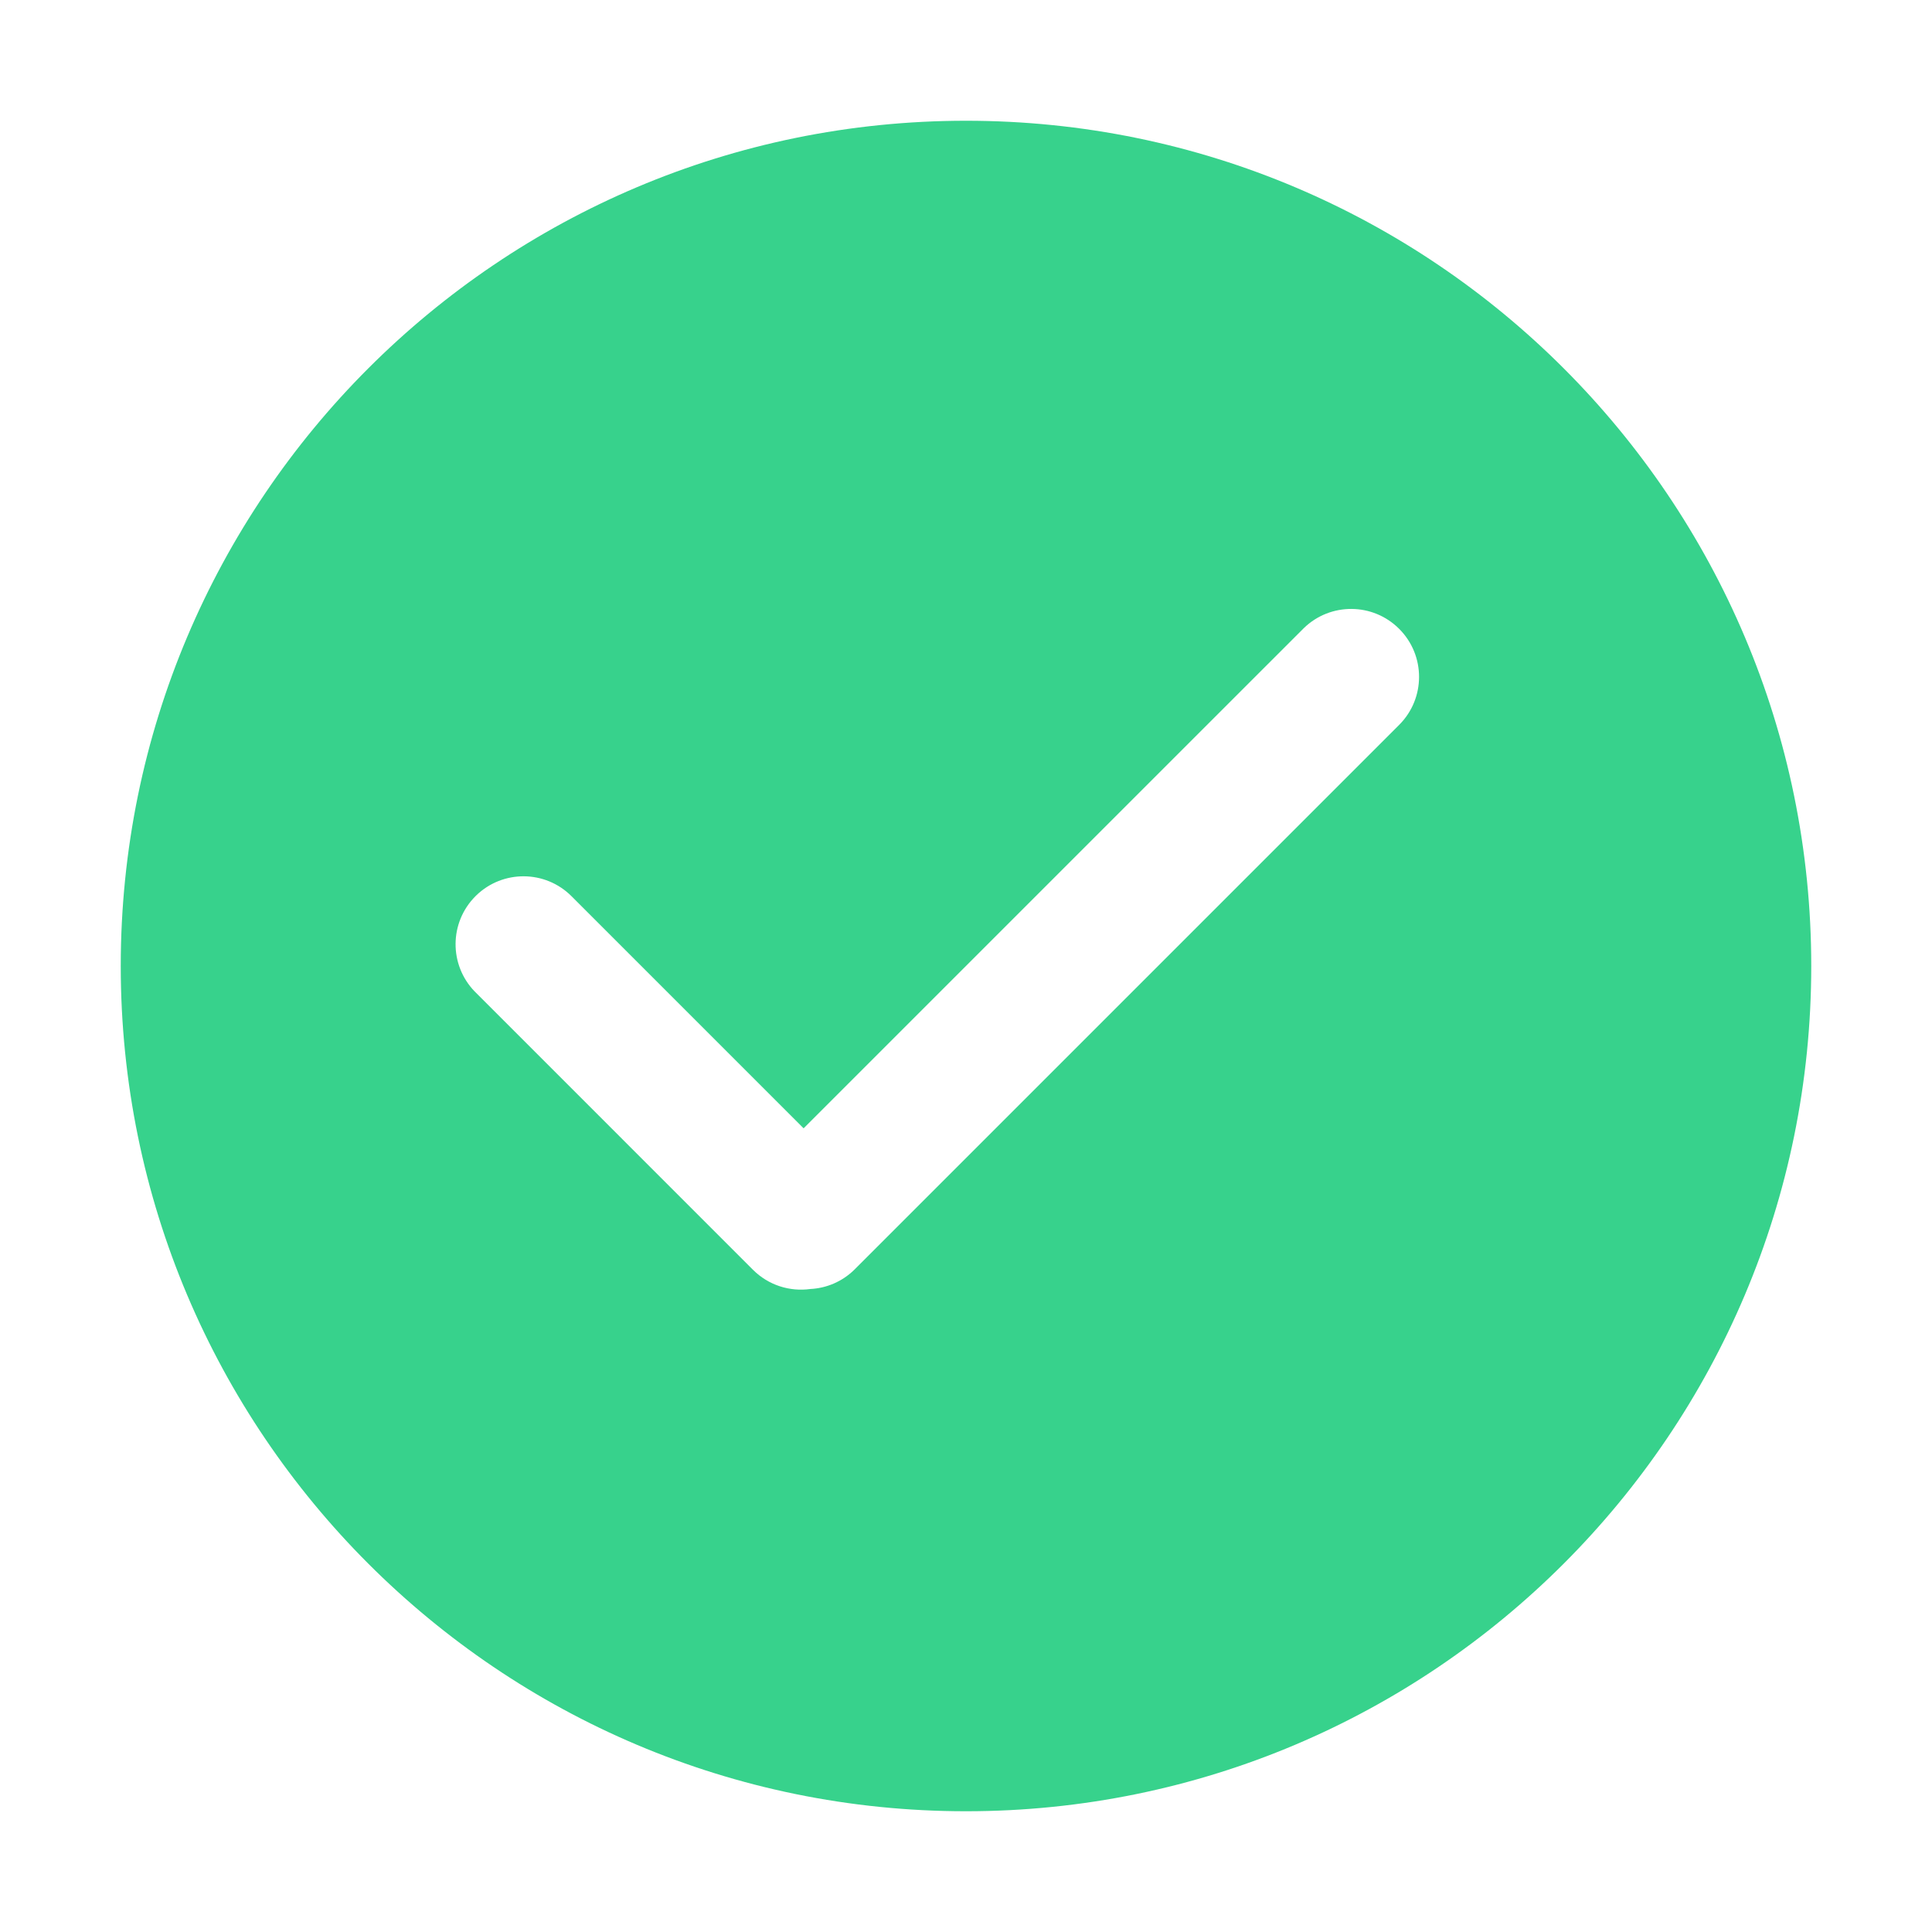 <svg width="80" height="80" viewBox="0 0 80 80" fill="none" xmlns="http://www.w3.org/2000/svg">
<mask id="mask0_1183_4296" style="mask-type:luminance" maskUnits="userSpaceOnUse" x="0" y="0" width="80" height="80">
<rect width="80" height="80" fill="white"/>
</mask>
<g mask="url(#mask0_1183_4296)">
<path fill-rule="evenodd" clip-rule="evenodd" d="M40 5C59.33 5 75 20.67 75 40C75 59.33 59.33 75 40 75C20.67 75 5 59.33 5 40C5 20.67 20.67 5 40 5ZM57.936 26.039C56.849 24.951 55.093 24.94 53.992 26.006L53.959 26.039L33.276 46.721L23.665 37.11C22.578 36.022 20.822 36.011 19.721 37.077L19.688 37.11C18.601 38.197 18.59 39.953 19.655 41.054L19.688 41.087L31.178 52.578C31.826 53.225 32.71 53.491 33.552 53.375C34.21 53.342 34.858 53.079 35.366 52.586L35.397 52.555L57.936 30.016C59.035 28.918 59.035 27.137 57.936 26.039Z" fill="#37D28C"/>
</g>
</svg>

